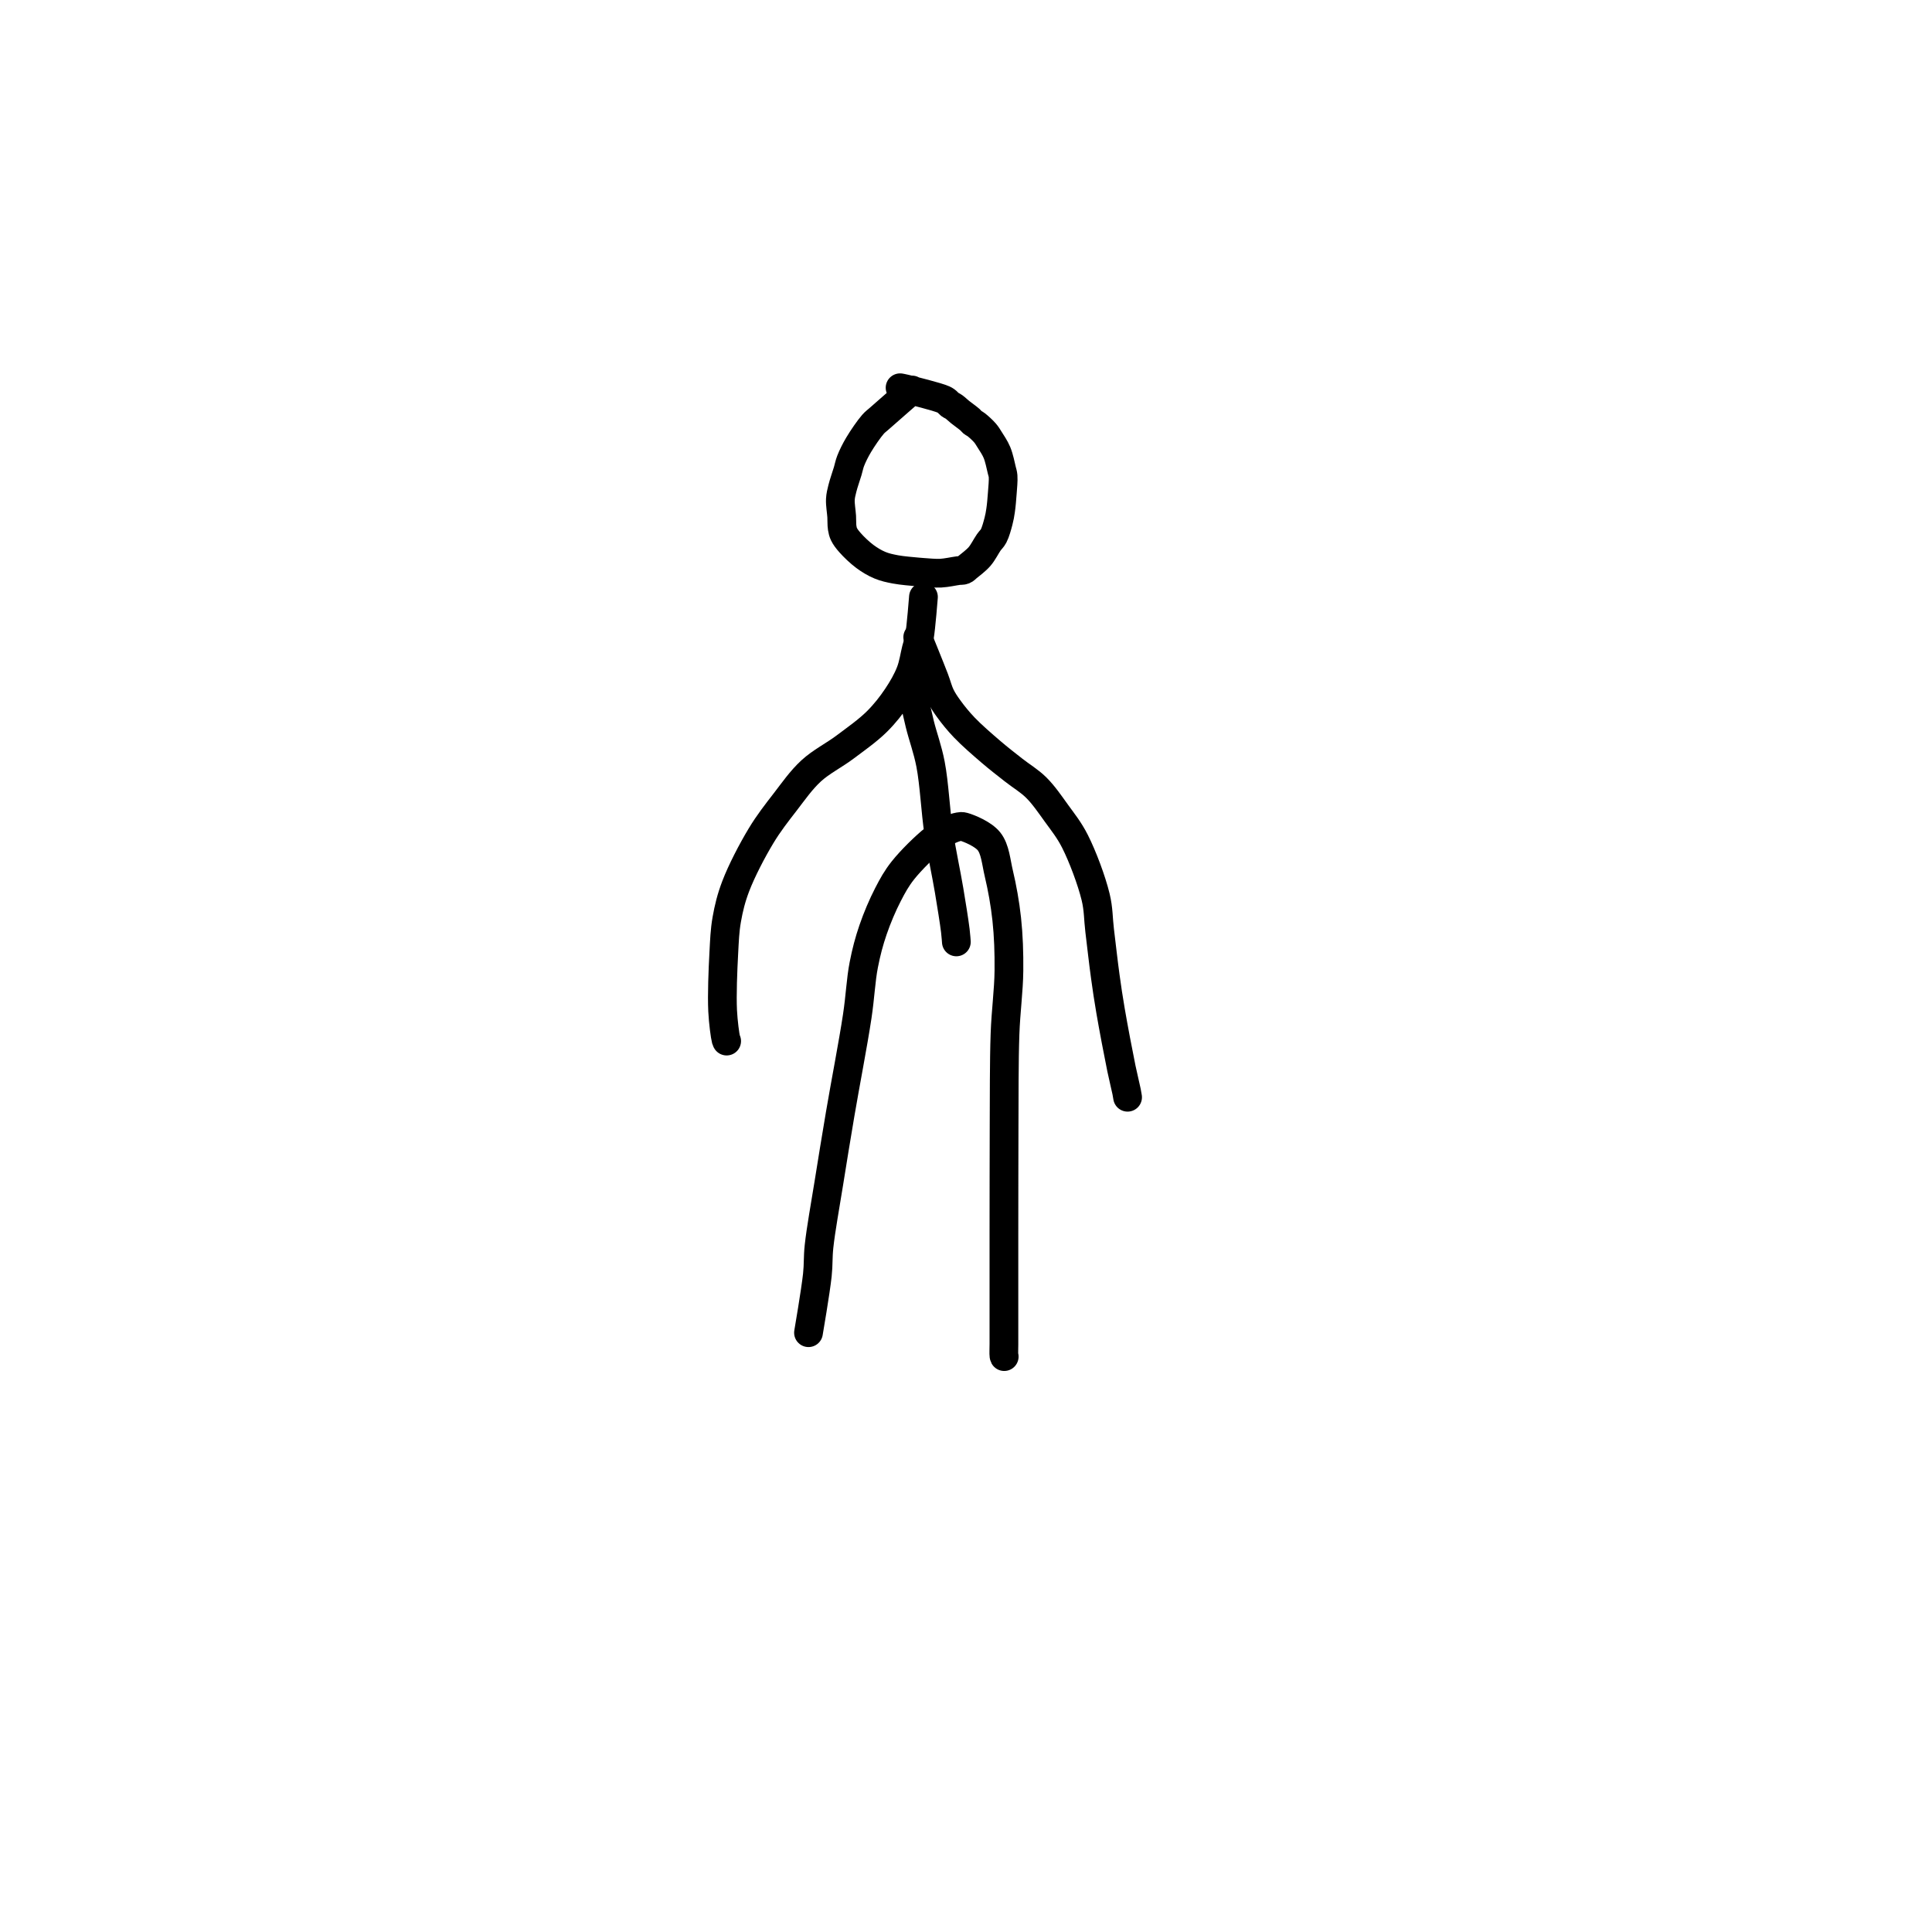 <?xml version="1.0" encoding="utf-8"?>
<!-- Generator: SketchAPI 2022.10.18.0 https://api.sketch.io -->
<svg version="1.1" xmlns="http://www.w3.org/2000/svg" xmlns:xlink="http://www.w3.org/1999/xlink" xmlns:sketchjs="https://sketch.io/dtd/" sketchjs:metadata="eyJuYW1lIjoiRHJhd2luZy0xMy5za2V0Y2hwYWQiLCJzdXJmYWNlIjp7ImlzUGFpbnQiOnRydWUsIm1ldGhvZCI6ImZpbGwiLCJibGVuZCI6Im5vcm1hbCIsImVuYWJsZWQiOnRydWUsIm9wYWNpdHkiOjEsInR5cGUiOiJwYXR0ZXJuIiwicGF0dGVybiI6eyJ0eXBlIjoicGF0dGVybiIsInJlZmxlY3QiOiJuby1yZWZsZWN0IiwicmVwZWF0IjoicmVwZWF0Iiwic21vb3RoaW5nIjpmYWxzZSwic3JjIjoidHJhbnNwYXJlbnRMaWdodCIsInN4IjoxLCJzeSI6MSwieDAiOjAuNSwieDEiOjEsInkwIjowLjUsInkxIjoxfSwiaXNGaWxsIjp0cnVlfSwiY2xpcFBhdGgiOnsiZW5hYmxlZCI6dHJ1ZSwic3R5bGUiOnsic3Ryb2tlU3R5bGUiOiJibGFjayIsImxpbmVXaWR0aCI6MX19LCJkZXNjcmlwdGlvbiI6Ik1hZGUgd2l0aCBTa2V0Y2hwYWQiLCJtZXRhZGF0YSI6e30sImV4cG9ydERQSSI6NzIsImV4cG9ydEZvcm1hdCI6InBuZyIsImV4cG9ydFF1YWxpdHkiOjAuOTUsInVuaXRzIjoicHgiLCJ3aWR0aCI6NjAwLCJoZWlnaHQiOjYwMCwicGFnZXMiOlt7IndpZHRoIjo2MDAsImhlaWdodCI6NjAwfV0sInV1aWQiOiI4MDEyMzE4Yy1lZGJkLTQ0MjQtOWFiMi0zOGU4YzdmNjA0NDkifQ==" width="600" height="600" viewBox="0 0 600 600">
<path style="fill: none; stroke: #000000; mix-blend-mode: source-over; stroke-dasharray: none; stroke-dashoffset: 0; stroke-linecap: round; stroke-linejoin: round; stroke-miterlimit: 4; stroke-opacity: 1; stroke-width: 5;" sketchjs:tool="pencil" d="M12.47 0.39 C12.47 0.39 7.873 4.388 6.73 5.41 6.236 5.851 6.075 5.919 5.68 6.37 4.989 7.158 3.865 8.794 3.19 9.93 2.62 10.889 2.137 11.862 1.81 12.7 1.556 13.352 1.492 13.824 1.29 14.5 1.028 15.378 0.58 16.621 0.36 17.52 0.187 18.227 0.047 18.728 0.01 19.44 -0.035 20.318 0.185 21.511 0.24 22.4 0.285 23.129 0.238 23.827 0.33 24.39 0.4 24.818 0.466 25.121 0.65 25.5 0.88 25.973 1.24 26.438 1.7 26.96 2.342 27.689 3.371 28.683 4.27 29.35 5.104 29.969 5.978 30.493 6.88 30.87 7.747 31.233 8.581 31.41 9.57 31.6 10.746 31.826 12.615 31.964 13.49 32.05 13.929 32.093 14.061 32.104 14.48 32.13 15.208 32.175 16.472 32.31 17.47 32.26 18.479 32.209 19.767 31.914 20.5 31.82 20.916 31.766 21.203 31.822 21.48 31.71 21.727 31.61 21.836 31.448 22.1 31.23 22.601 30.817 23.603 30.082 24.22 29.37 24.851 28.642 25.37 27.554 25.83 26.9 26.146 26.45 26.422 26.262 26.67 25.79 27.015 25.134 27.311 24.026 27.52 23.23 27.697 22.556 27.787 22.035 27.89 21.33 28.018 20.457 28.108 19.368 28.18 18.38 28.252 17.388 28.381 16.133 28.32 15.39 28.283 14.941 28.199 14.766 28.09 14.32 27.906 13.563 27.641 12.2 27.26 11.28 26.911 10.438 26.342 9.613 25.95 8.99 25.667 8.54 25.497 8.241 25.17 7.86 24.768 7.392 24.075 6.764 23.66 6.44 23.403 6.239 23.182 6.168 22.99 6.01 22.818 5.869 22.754 5.733 22.55 5.55 22.174 5.212 21.341 4.634 20.84 4.23 20.435 3.903 20.09 3.553 19.76 3.32 19.51 3.143 19.259 3.062 19.06 2.91 18.887 2.778 18.788 2.616 18.62 2.48 18.431 2.327 18.319 2.21 17.97 2.05 16.934 1.576 12.579 0.497 11.36 0.2 10.899 0.088 10.4 0 10.4 0 10.4 0 10.4 0 10.4 0 " transform="matrix(1.785,0,0,1.785,260.965,120.418)"/>
<path style="fill: none; stroke: #000000; mix-blend-mode: source-over; stroke-dasharray: none; stroke-dashoffset: 0; stroke-linecap: round; stroke-linejoin: round; stroke-miterlimit: 4; stroke-opacity: 1; stroke-width: 5;" sketchjs:tool="pencil" d="M0 88.08 C0 88.08 0 88.08 0 88.08 0 88.08 1.247 80.818 1.54 78.05 1.745 76.111 1.62 75.057 1.83 73.08 2.145 70.12 2.941 65.804 3.54 62.05 4.165 58.131 4.774 54.388 5.51 50.04 6.387 44.862 7.76 37.817 8.48 33.04 9.002 29.58 9.096 26.747 9.62 24.06 10.057 21.82 10.543 19.987 11.23 17.98 11.937 15.915 12.889 13.67 13.83 11.85 14.641 10.281 15.301 9.066 16.43 7.64 17.838 5.861 20.34 3.41 21.88 2.2 22.841 1.445 23.653 1.01 24.44 0.64 25.053 0.352 25.683 0.127 26.16 0.05 26.484 -0.002 26.628 -0.042 27 0.06 27.913 0.31 30.383 1.314 31.4 2.59 32.495 3.965 32.631 6.167 33.12 8.22 33.691 10.617 34.197 13.401 34.49 16.13 34.8 19.014 34.9 21.951 34.87 25.09 34.836 28.57 34.334 32.079 34.19 36.09 34.017 40.921 34.058 47.511 34.03 52.08 34.009 55.508 34.015 58.001 34.01 61.08 34.005 64.326 34.002 67.667 34 71.08 33.998 74.659 34 79.127 34 82.08 34 84.071 34 85.625 34 87.08 34 88.207 34 89.181 34 90.08 34 90.814 33.955 91.787 34 92.08 34.013 92.165 34.05 92.24 34.05 92.24 34.05 92.24 34.05 92.24 34.05 92.24 34.05 92.24 34.05 92.24 34.05 92.24 " transform="matrix(1.785,0,0,1.785,251.087,256.658)"/>
<path style="fill: none; stroke: #000000; mix-blend-mode: source-over; stroke-dasharray: none; stroke-dashoffset: 0; stroke-linecap: round; stroke-linejoin: round; stroke-miterlimit: 4; stroke-opacity: 1; stroke-width: 5;" sketchjs:tool="pencil" d="M34.99 0 C34.99 0 34.574 5.367 34.28 7.01 34.117 7.919 33.947 8.291 33.74 9.1 33.454 10.217 33.246 11.77 32.73 13.09 32.169 14.525 31.339 15.975 30.41 17.36 29.415 18.844 28.282 20.3 26.89 21.68 25.316 23.24 23.233 24.702 21.33 26.13 19.417 27.566 17.182 28.666 15.44 30.27 13.713 31.86 12.356 33.827 10.91 35.7 9.451 37.589 8.06 39.353 6.73 41.56 5.178 44.135 3.347 47.655 2.33 50.32 1.535 52.403 1.117 54.147 0.77 56.1 0.425 58.044 0.37 59.781 0.25 62.01 0.094 64.903 -0.084 69.241 0.05 72 0.145 73.962 0.475 76.414 0.64 77.02 0.678 77.161 0.75 77.27 0.75 77.27 " transform="matrix(1.785,0,0,1.785,224.33,185.39)"/>
<path style="fill: none; stroke: #000000; mix-blend-mode: source-over; stroke-dasharray: none; stroke-dashoffset: 0; stroke-linecap: round; stroke-linejoin: round; stroke-miterlimit: 4; stroke-opacity: 1; stroke-width: 5;" sketchjs:tool="pencil" d="M0 0 C0 0 2.17 5.326 2.89 7.21 3.349 8.411 3.529 9.277 3.97 10.18 4.377 11.014 4.817 11.655 5.4 12.46 6.128 13.466 7.017 14.575 8.08 15.69 9.389 17.062 11.268 18.684 12.78 19.98 14.119 21.128 15.364 22.079 16.67 23.11 17.977 24.142 19.408 24.968 20.62 26.17 21.913 27.453 23.024 29.095 24.14 30.64 25.269 32.203 26.353 33.535 27.35 35.5 28.679 38.118 30.258 42.332 30.95 45.19 31.472 47.344 31.396 48.923 31.65 51.02 31.948 53.476 32.289 56.546 32.63 59.02 32.926 61.169 33.165 62.776 33.55 65.03 34.049 67.949 34.907 72.463 35.44 75.05 35.779 76.694 36.164 78.186 36.34 79.07 36.426 79.502 36.51 80.04 36.51 80.04 " transform="matrix(1.785,0,0,1.785,285.01,197.888)"/>
<path style="fill: none; stroke: #000000; mix-blend-mode: source-over; stroke-dasharray: none; stroke-dashoffset: 0; stroke-linecap: round; stroke-linejoin: round; stroke-miterlimit: 4; stroke-opacity: 1; stroke-width: 5;" sketchjs:tool="pencil" d="M0 0 C0 0 0.838 3.978 1.35 6.07 1.904 8.333 2.716 10.428 3.23 13.1 3.89 16.532 4.082 21.226 4.65 25.02 5.173 28.516 5.95 32.005 6.46 35.05 6.885 37.587 7.341 40.422 7.54 42.04 7.645 42.896 7.72 44.01 7.72 44.01 " transform="matrix(1.785,0,0,1.785,283.225,213.957)"/>
</svg>